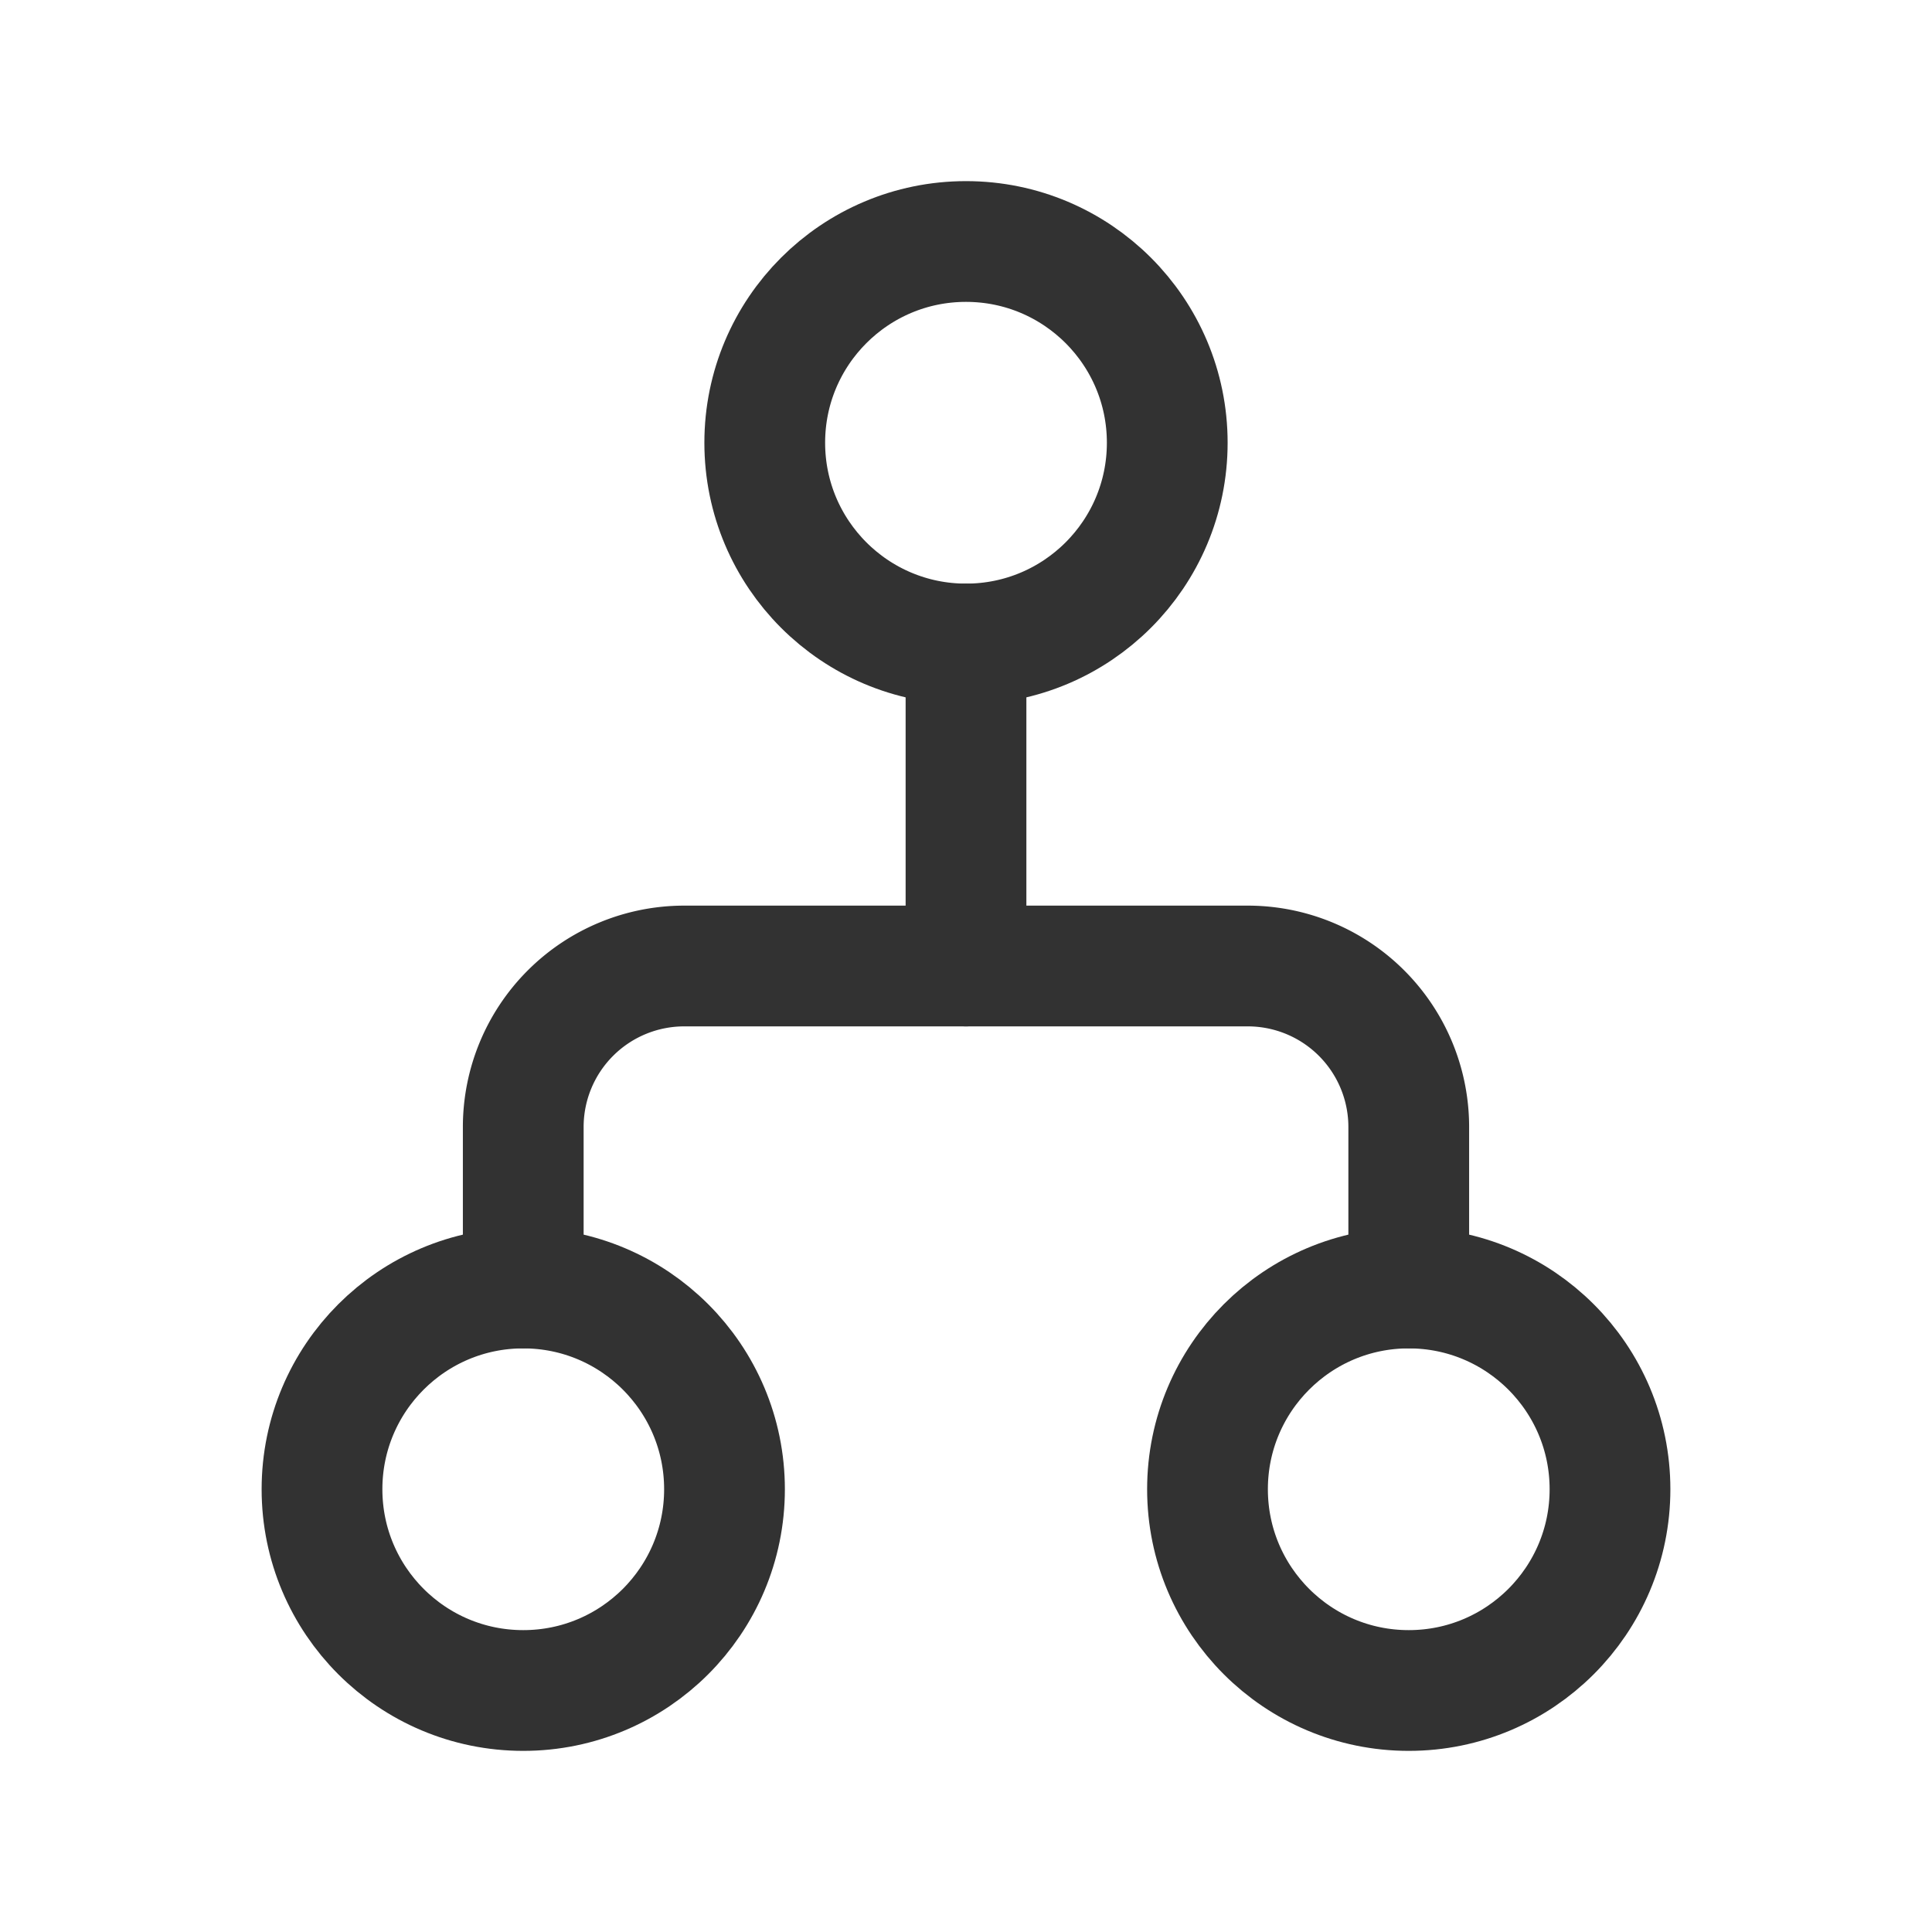 <svg xmlns="http://www.w3.org/2000/svg" viewBox="0 0 24 24"><circle cx="6.5" cy="18.5" r="2.5" fill="none" stroke="#323232" stroke-linecap="round" stroke-linejoin="round" stroke-width="1.5"/><circle cx="12" cy="5.5" r="2.5" fill="none" stroke="#323232" stroke-linecap="round" stroke-linejoin="round" stroke-width="1.5"/><circle cx="17.5" cy="18.5" r="2.5" fill="none" stroke="#323232" stroke-linecap="round" stroke-linejoin="round" stroke-width="1.5"/><path d="M17.5,16V14a2,2,0,0,0-2-2h-7a2,2,0,0,0-2,2v2" fill="none" stroke="#323232" stroke-linecap="round" stroke-linejoin="round" stroke-width="1.5"/><line x1="12" y1="8" x2="12" y2="12" fill="none" stroke="#323232" stroke-linecap="round" stroke-linejoin="round" stroke-width="1.5"/></svg>
